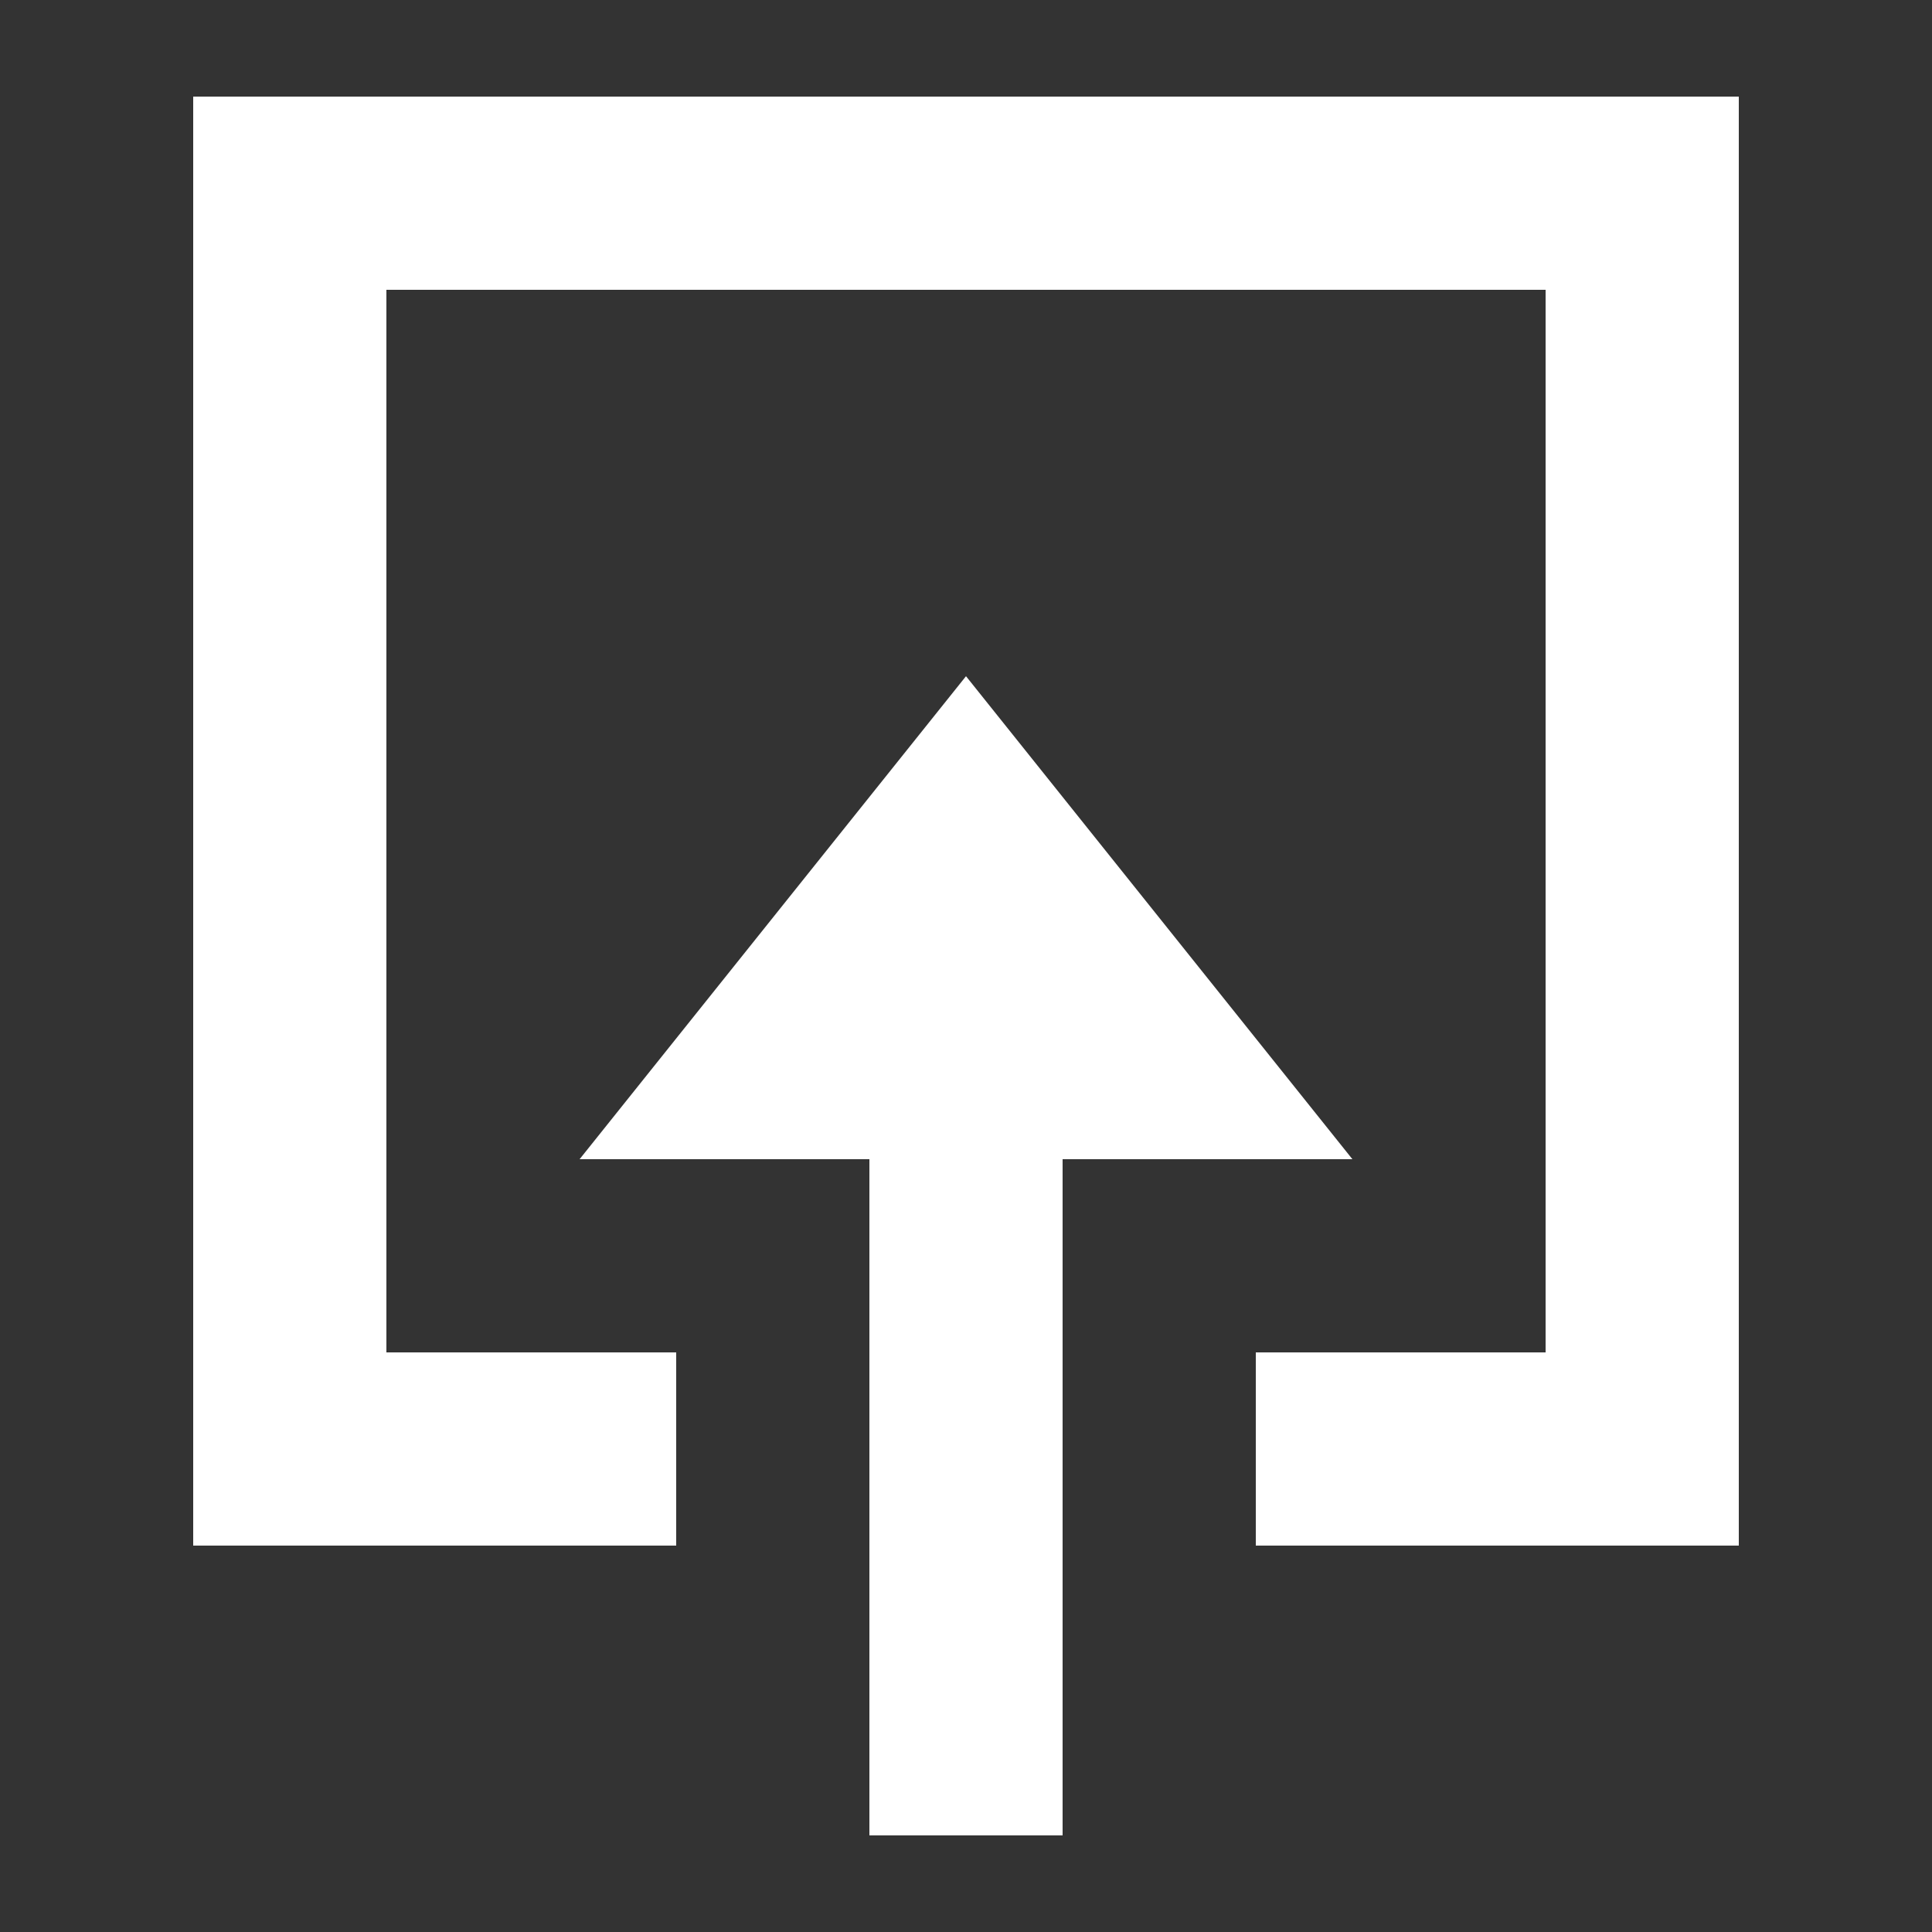 <svg width="20" height="20" viewBox="0 0 20 20" fill="none" xmlns="http://www.w3.org/2000/svg">
<rect x="0" y="0" width="20" height="20" fill="#333333" stroke="none"/>
<path d="M7 16H2V1H18V16H13V14H16V3H4V14H7V16Z" fill="white"/>
<path d="M10 7L14 12H11V19H9V12H6L10 7Z" fill="white"/>
</svg>
